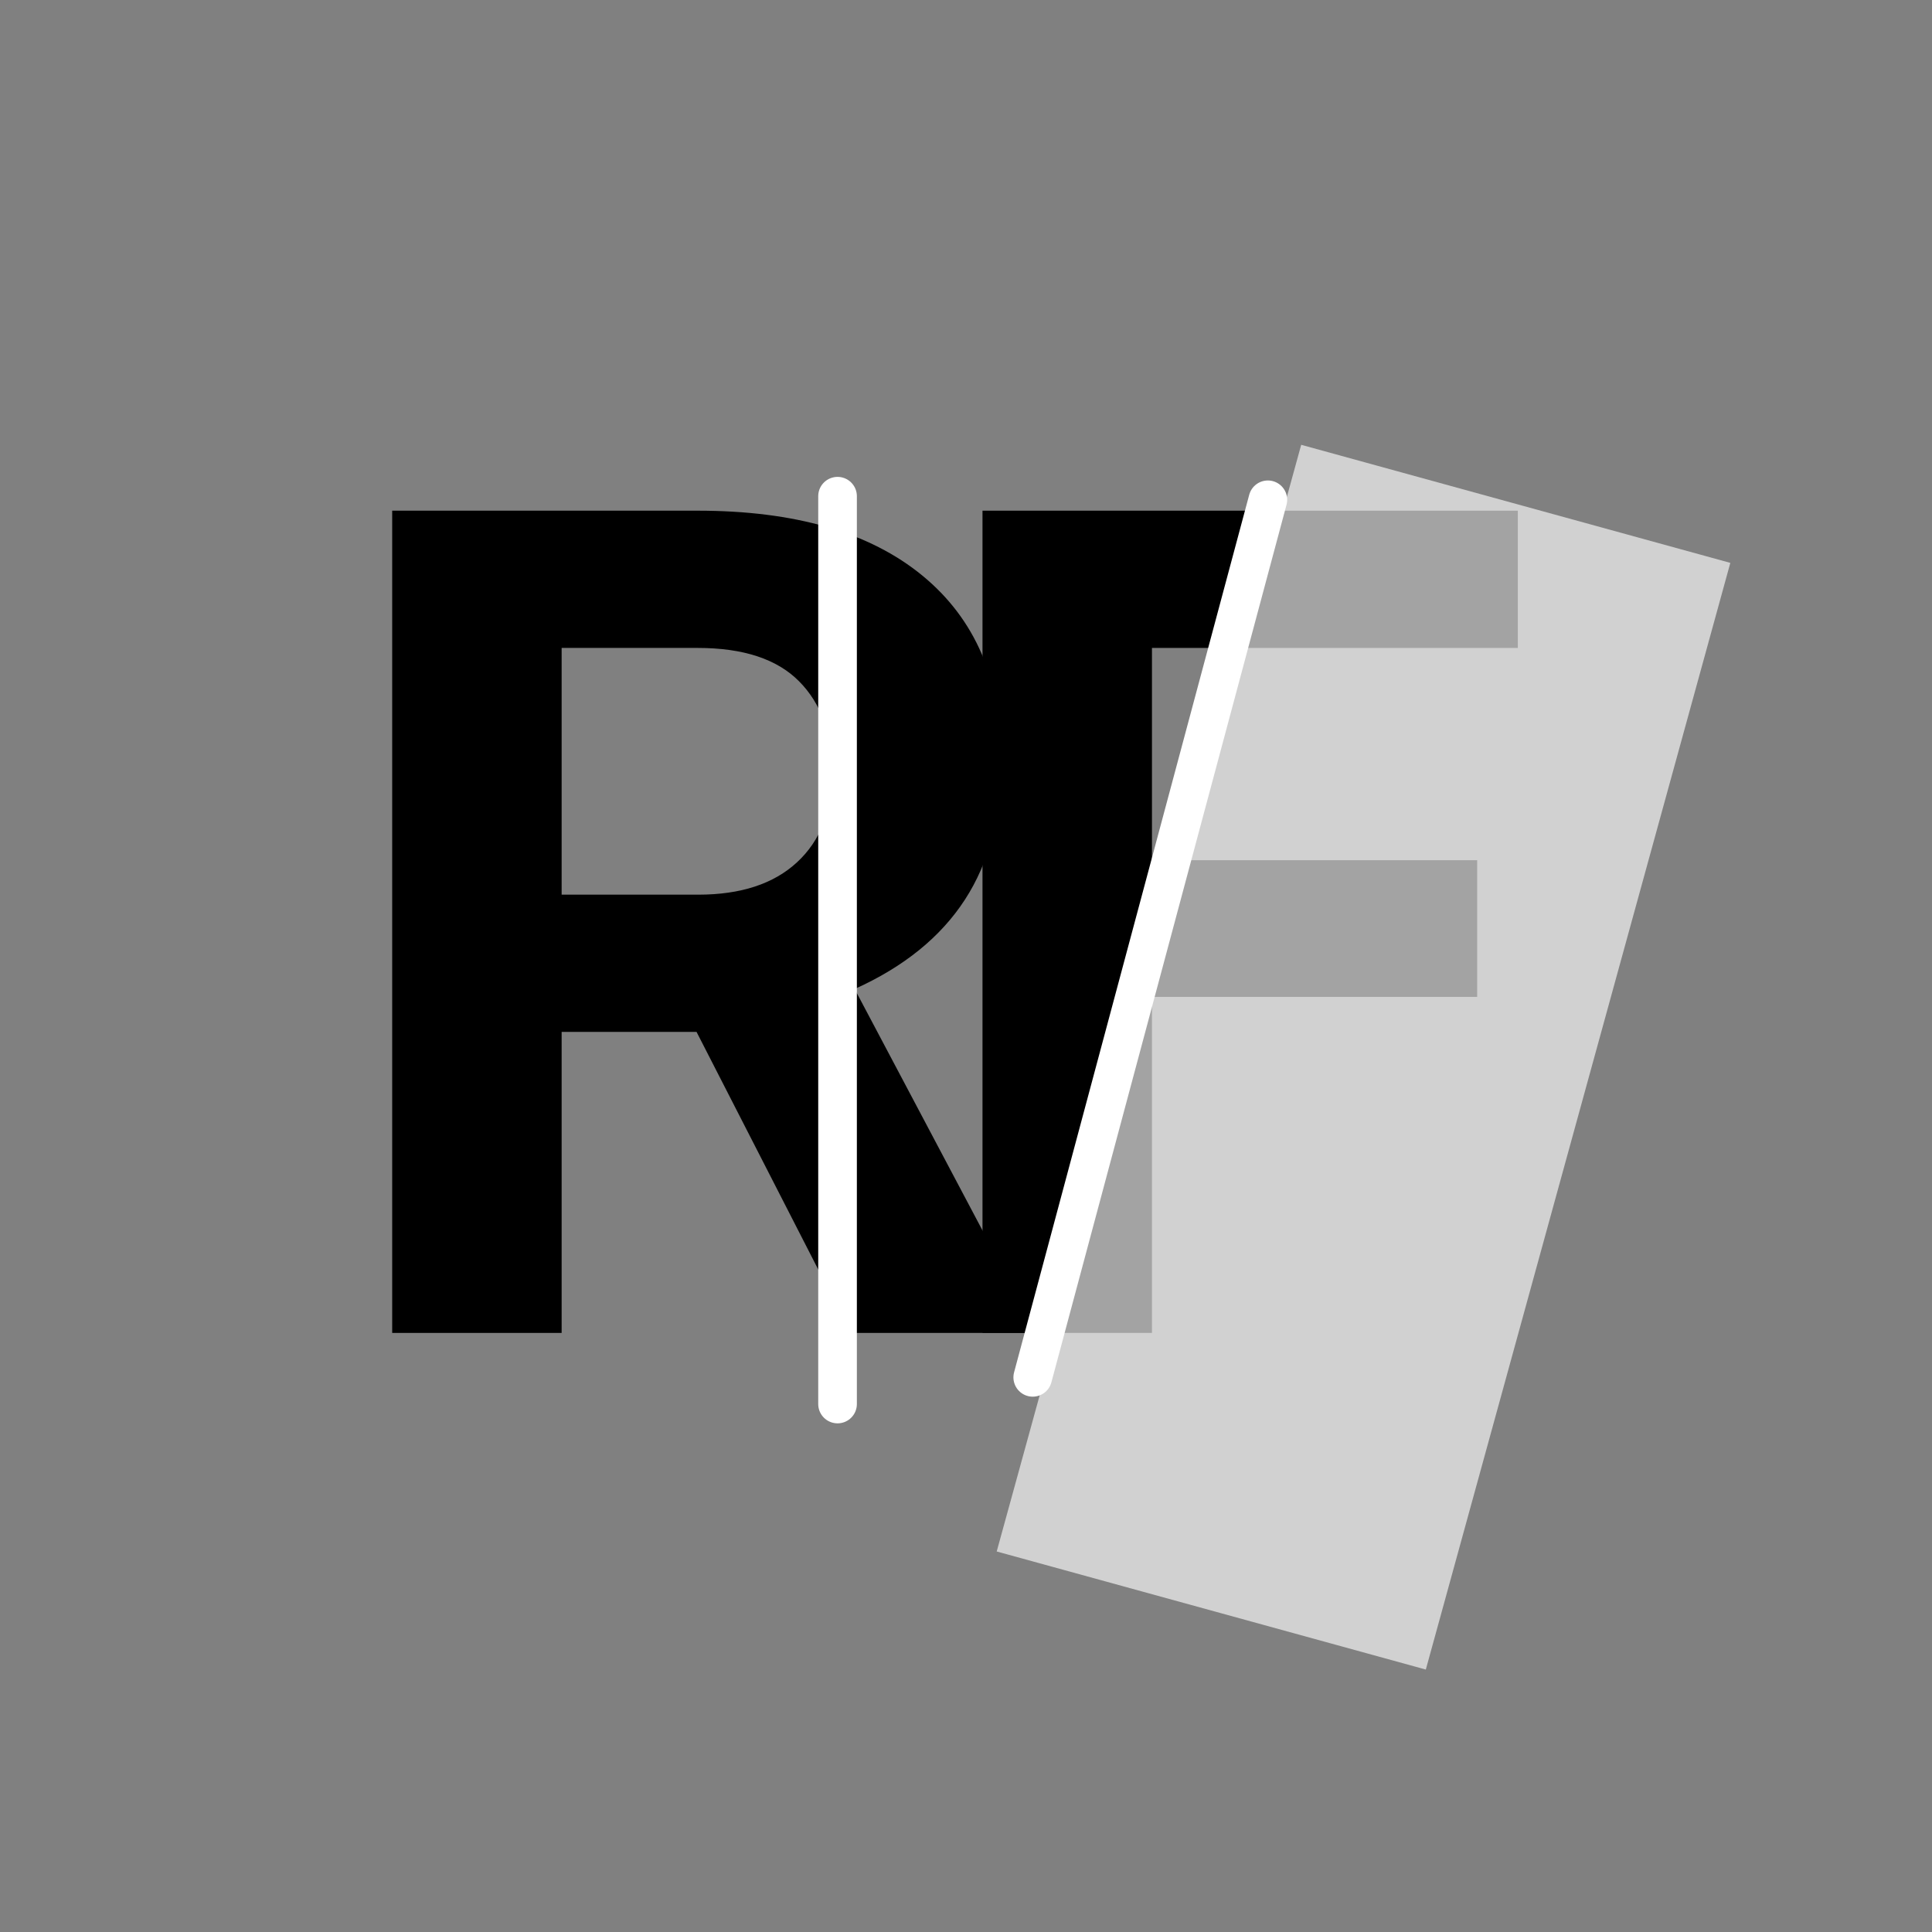 <?xml version="1.0" encoding="UTF-8" standalone="no"?>
<svg
   width="500"
   zoomAndPan="magnify"
   viewBox="0 0 375 375"
   height="500"
   preserveAspectRatio="xMidYMid meet"
   version="1.0"
   id="svg76"
   sodipodi:docname="name-tp.svg"
   inkscape:version="1.2.2 (732a01da63, 2022-12-09, custom)"
   xmlns:inkscape="http://www.inkscape.org/namespaces/inkscape"
   xmlns:sodipodi="http://sodipodi.sourceforge.net/DTD/sodipodi-0.dtd"
   xmlns="http://www.w3.org/2000/svg"
   xmlns:svg="http://www.w3.org/2000/svg">
  <rect x="0" y="0" width="375" height="375" fill="#808080" stroke="none"/>
  <sodipodi:namedview
     id="namedview78"
     pagecolor="#ffffff"
     bordercolor="#000000"
     borderopacity="0.25"
     inkscape:showpageshadow="2"
     inkscape:pageopacity="0.0"
     inkscape:pagecheckerboard="0"
     inkscape:deskcolor="#d1d1d1"
     showgrid="false"
     inkscape:zoom="1.068"
     inkscape:cx="250"
     inkscape:cy="250.46816"
     inkscape:window-width="1366"
     inkscape:window-height="678"
     inkscape:window-x="1680"
     inkscape:window-y="28"
     inkscape:window-maximized="1"
     inkscape:current-layer="svg76" />
  <defs
     id="defs40">
    <filter
       x="0"
       y="0"
       width="1"
       height="1"
       id="3b3e4409fa">
      <feColorMatrix
         values="0 0 0 0 1 0 0 0 0 1 0 0 0 0 1 0 0 0 1 0"
         color-interpolation-filters="sRGB"
         id="feColorMatrix18" />
    </filter>
    <g
       id="g21" />
    <mask
       id="e371968924">
      <g
         filter="url(#3b3e4409fa)"
         id="g25">
        <rect
           x="-37.5"
           width="450"
           fill="#000000"
           y="-37.5"
           height="450"
           fill-opacity="0.639"
           id="rect23" />
      </g>
    </mask>
    <clipPath
       id="1e1fd6ee29">
      <path
         d="M 1 0.16 L 144 0.16 L 144 239 L 1 239 Z M 1 0.16 "
         clip-rule="nonzero"
         id="path28" />
    </clipPath>
    <clipPath
       id="a237f09ab6">
      <path
         d="M 60.562 0.336 L 148.238 24.457 L 87.93 243.648 L 0.254 219.523 Z M 60.562 0.336 "
         clip-rule="nonzero"
         id="path31" />
    </clipPath>
    <clipPath
       id="db0c60317a">
      <path
         d="M 60.562 0.336 L 145.5 23.707 L 86.348 238.688 L 1.41 215.316 Z M 60.562 0.336 "
         clip-rule="nonzero"
         id="path34" />
    </clipPath>
    <clipPath
       id="b9a62455c8">
      <rect
         x="0"
         width="149"
         y="0"
         height="244"
         id="rect37" />
    </clipPath>
  </defs>
  <g
     fill="#000000"
     fill-opacity="1"
     id="g56">
    <g
       transform="translate(176.453, 258.716)"
       id="g54">
      <g
         id="g52">
        <g
           id="g247">
          <g
             fill="#000000"
             fill-opacity="1"
             id="g48"
             transform="translate(-176.453,-258.716)">
            <g
               transform="translate(61.873, 258.716)"
               id="g46">
              <g
                 id="g44">
                <path
                   d="M 73.328 -58.422 L 47.141 -58.422 L 47.141 0 L 14.25 0 L 14.25 -159.594 L 73.547 -159.594 C 92.398 -159.594 106.941 -155.391 117.172 -146.984 C 127.398 -138.586 132.516 -126.711 132.516 -111.359 C 132.516 -100.473 130.156 -91.395 125.438 -84.125 C 120.727 -76.852 113.586 -71.062 104.016 -66.75 L 138.547 -1.531 L 138.547 0 L 103.25 0 Z M 47.141 -85.062 L 73.656 -85.062 C 81.914 -85.062 88.312 -87.16 92.844 -91.359 C 97.375 -95.555 99.641 -101.348 99.641 -108.734 C 99.641 -116.266 97.5 -122.18 93.219 -126.484 C 88.945 -130.797 82.391 -132.953 73.547 -132.953 L 47.141 -132.953 Z M 47.141 -85.062 "
                   id="path42" />
              </g>
            </g>
          </g>
          <path
             d="M 110.266 -65.219 L 47.141 -65.219 L 47.141 0 L 14.25 0 L 14.25 -159.594 L 118.156 -159.594 L 118.156 -132.953 L 47.141 -132.953 L 47.141 -91.75 L 110.266 -91.75 Z M 110.266 -65.219 "
             id="path50" />
        </g>
      </g>
    </g>
  </g>
  <path
     stroke-linecap="round"
     transform="matrix(0.194, -0.724, 0.724, 0.194, 195.861, 269.995)"
     fill="none"
     stroke-linejoin="miter"
     d="M 5 5.001 L 240.272 4.997 "
     stroke="#ffffff"
     stroke-width="10"
     stroke-opacity="1"
     stroke-miterlimit="4"
     id="path58" />
  <path
     stroke-linecap="round"
     transform="matrix(0, -0.749, 0.75, 0, 158.817, 276.271)"
     fill="none"
     stroke-linejoin="miter"
     d="M 5.002 5 L 240.272 5 "
     stroke="#ffffff"
     stroke-width="10"
     stroke-opacity="1"
     stroke-miterlimit="4"
     id="path60" />
  <g
     mask="url(#e371968924)"
     id="g74">
    <g
       transform="matrix(1, 0, 0, 1, 192, 86)"
       id="g72">
      <g
         clip-path="url(#b9a62455c8)"
         id="g70">
        <g
           clip-path="url(#1e1fd6ee29)"
           id="g68">
          <g
             clip-path="url(#a237f09ab6)"
             id="g66">
            <g
               clip-path="url(#db0c60317a)"
               id="g64">
              <path
                 fill="#ffffff"
                 d="M 60.562 0.336 L 143.855 23.254 L 84.75 238.059 L 1.457 215.141 Z M 60.562 0.336 "
                 fill-opacity="1"
                 fill-rule="nonzero"
                 id="path62" />
            </g>
          </g>
        </g>
      </g>
    </g>
  </g>
</svg>
